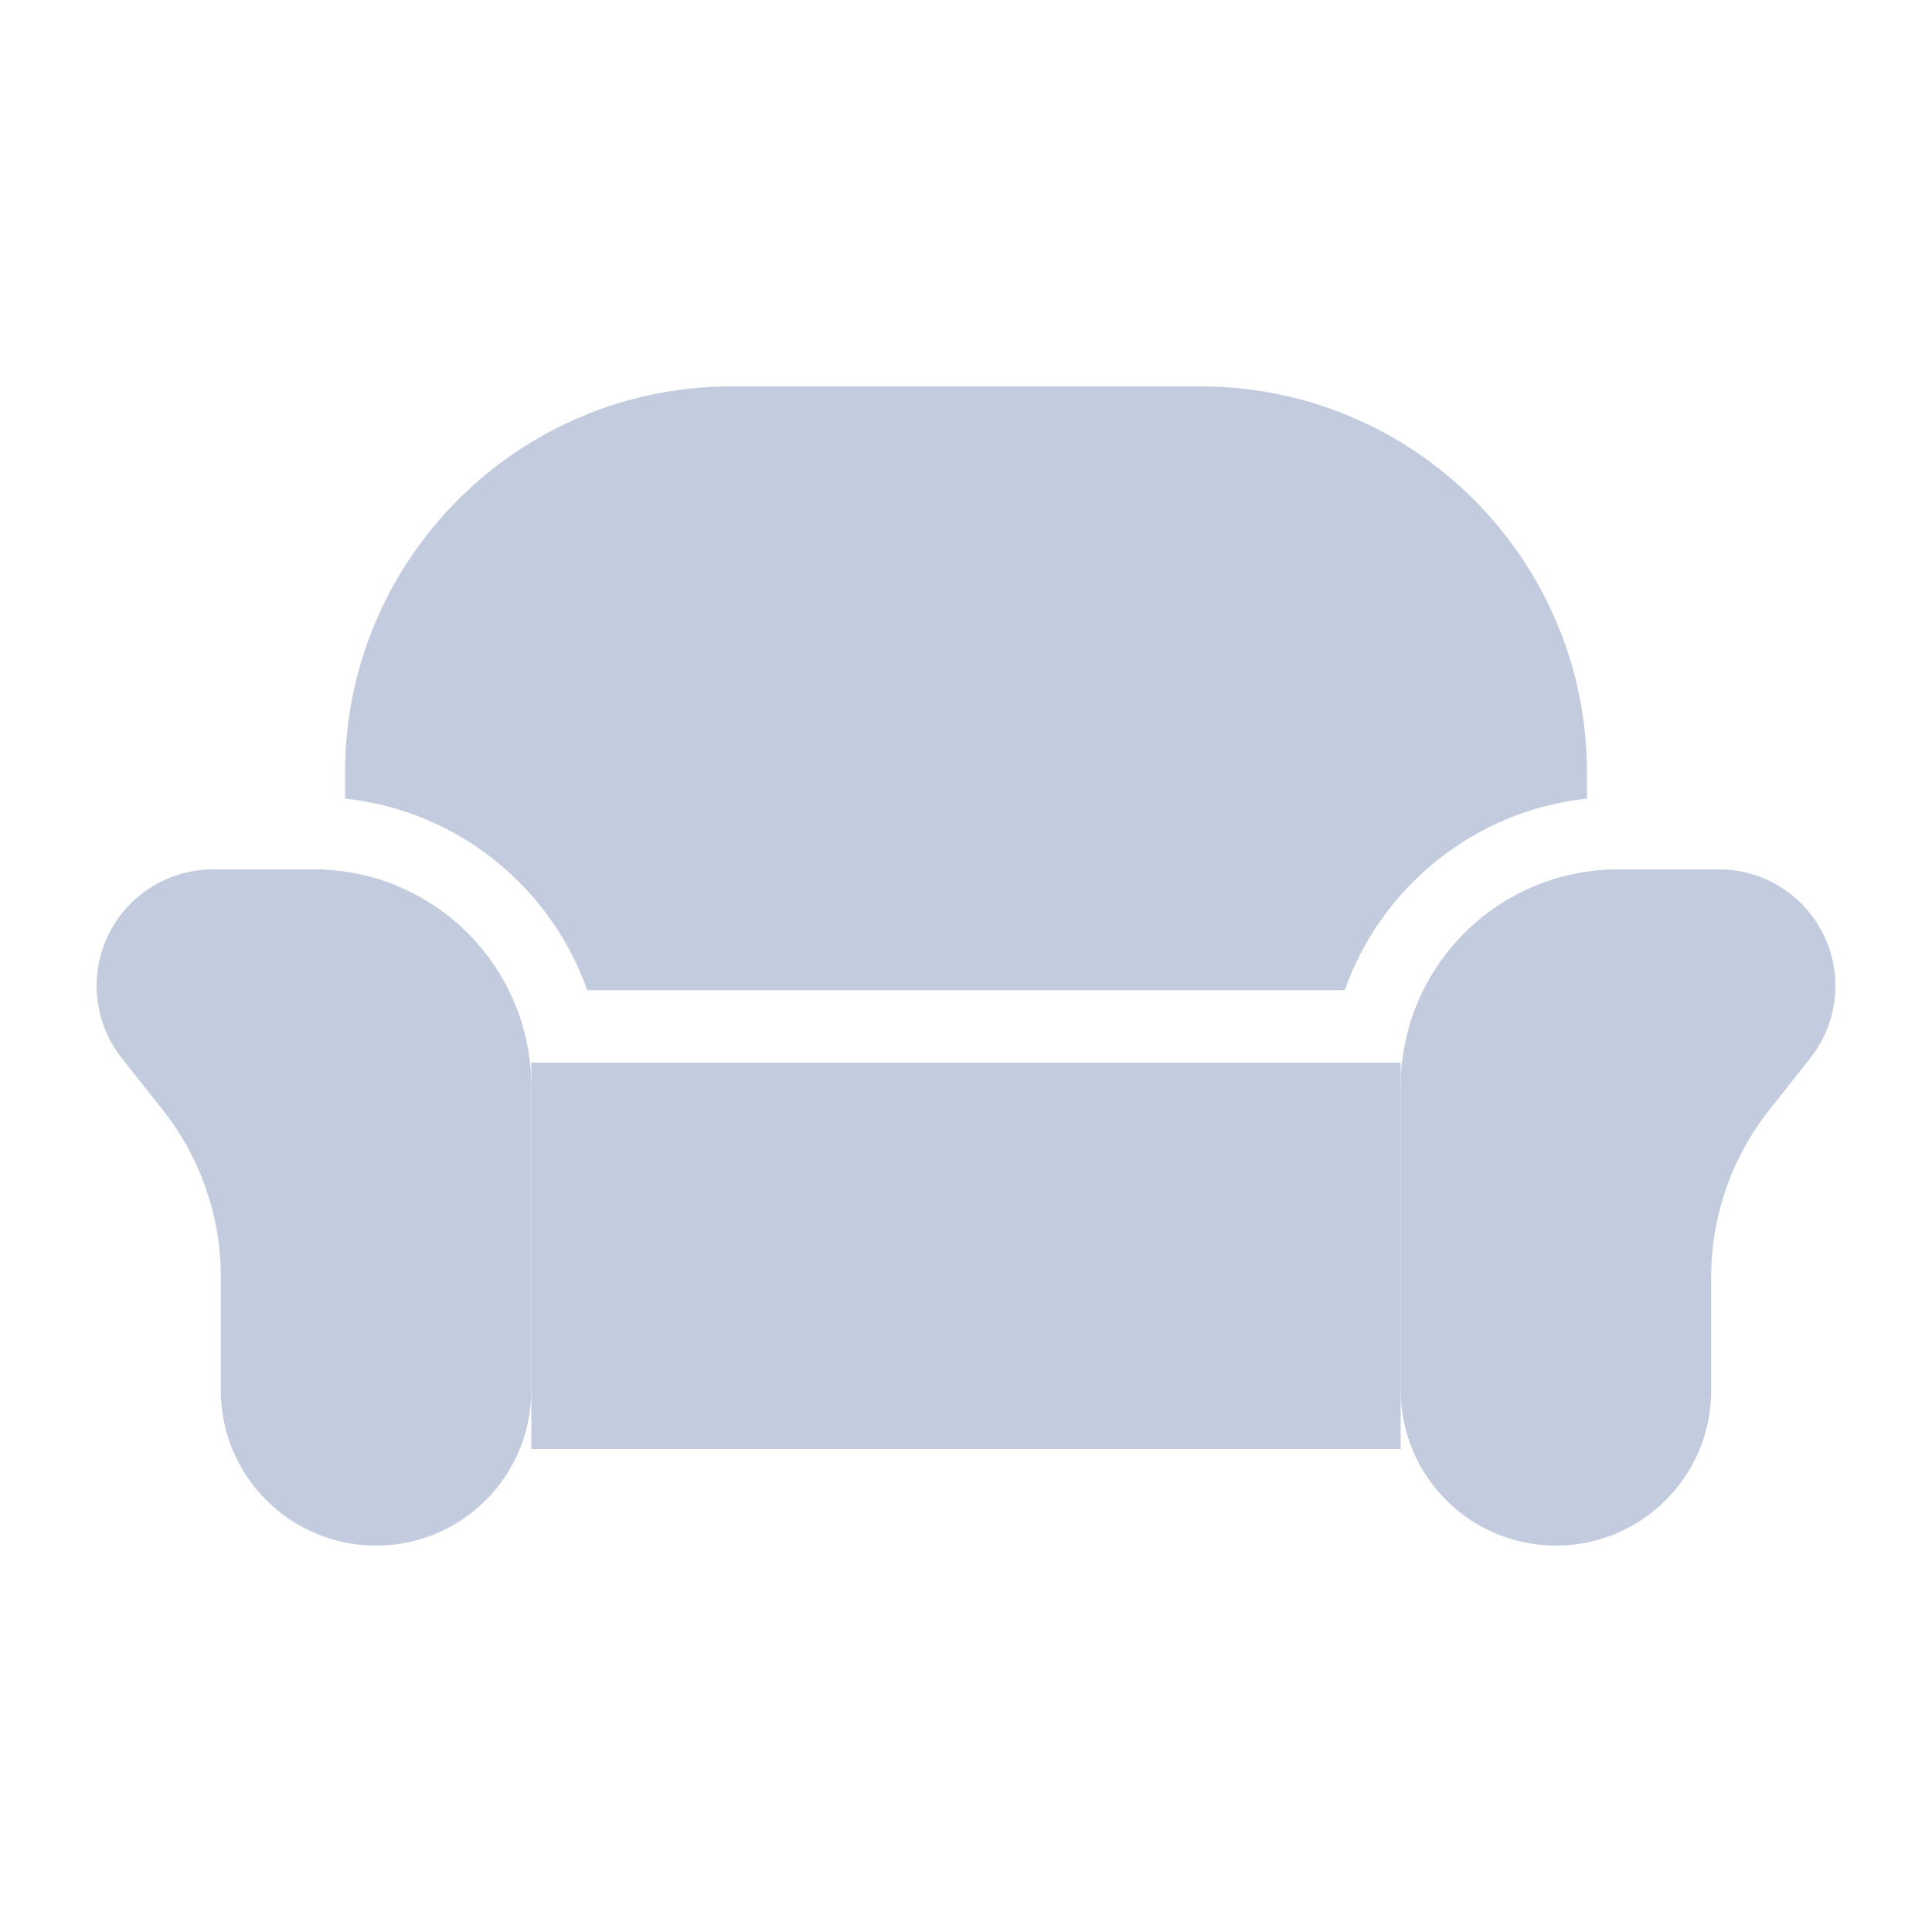 <svg width="80" height="80" viewBox="0 0 80 80" fill="none" xmlns="http://www.w3.org/2000/svg">
  <path d="M22 44H58V57.217V60H22V57.217V44Z" fill="#C2CCDE" />
  <path fill-rule="evenodd" clip-rule="evenodd" d="M30.286 16C21.449 16 14.286 23.163 14.286 32V33.068C18.945 33.564 22.807 36.727 24.317 41H55.683C57.193 36.727 61.056 33.564 65.714 33.068V32C65.714 23.163 58.551 16 49.714 16H30.286ZM61.084 43.994C63.66 43.87 65.71 41.744 65.714 39.138C63.34 39.656 61.491 41.581 61.084 43.994ZM18.916 43.994C18.509 41.581 16.66 39.656 14.286 39.138C14.29 41.744 16.34 43.87 18.916 43.994Z" fill="#C2CCDE" />
  <path d="M4 40.823C4 38.159 6.159 36 8.823 36H13C17.971 36 22 40.029 22 45V57.571C22 61.122 19.122 64 15.571 64C12.021 64 9.143 61.122 9.143 57.571V52.87C9.143 50.364 8.297 47.931 6.741 45.965L5.041 43.815C4.367 42.963 4 41.909 4 40.823Z" fill="#C2CCDE" />
  <path d="M76 40.823C76 38.159 73.841 36 71.177 36H67C62.029 36 58 40.029 58 45V57.571C58 61.122 60.878 64 64.429 64C67.979 64 70.857 61.122 70.857 57.571V52.87C70.857 50.364 71.703 47.931 73.259 45.965L74.959 43.815C75.633 42.963 76 41.909 76 40.823Z" fill="#C2CCDE" />
</svg>
